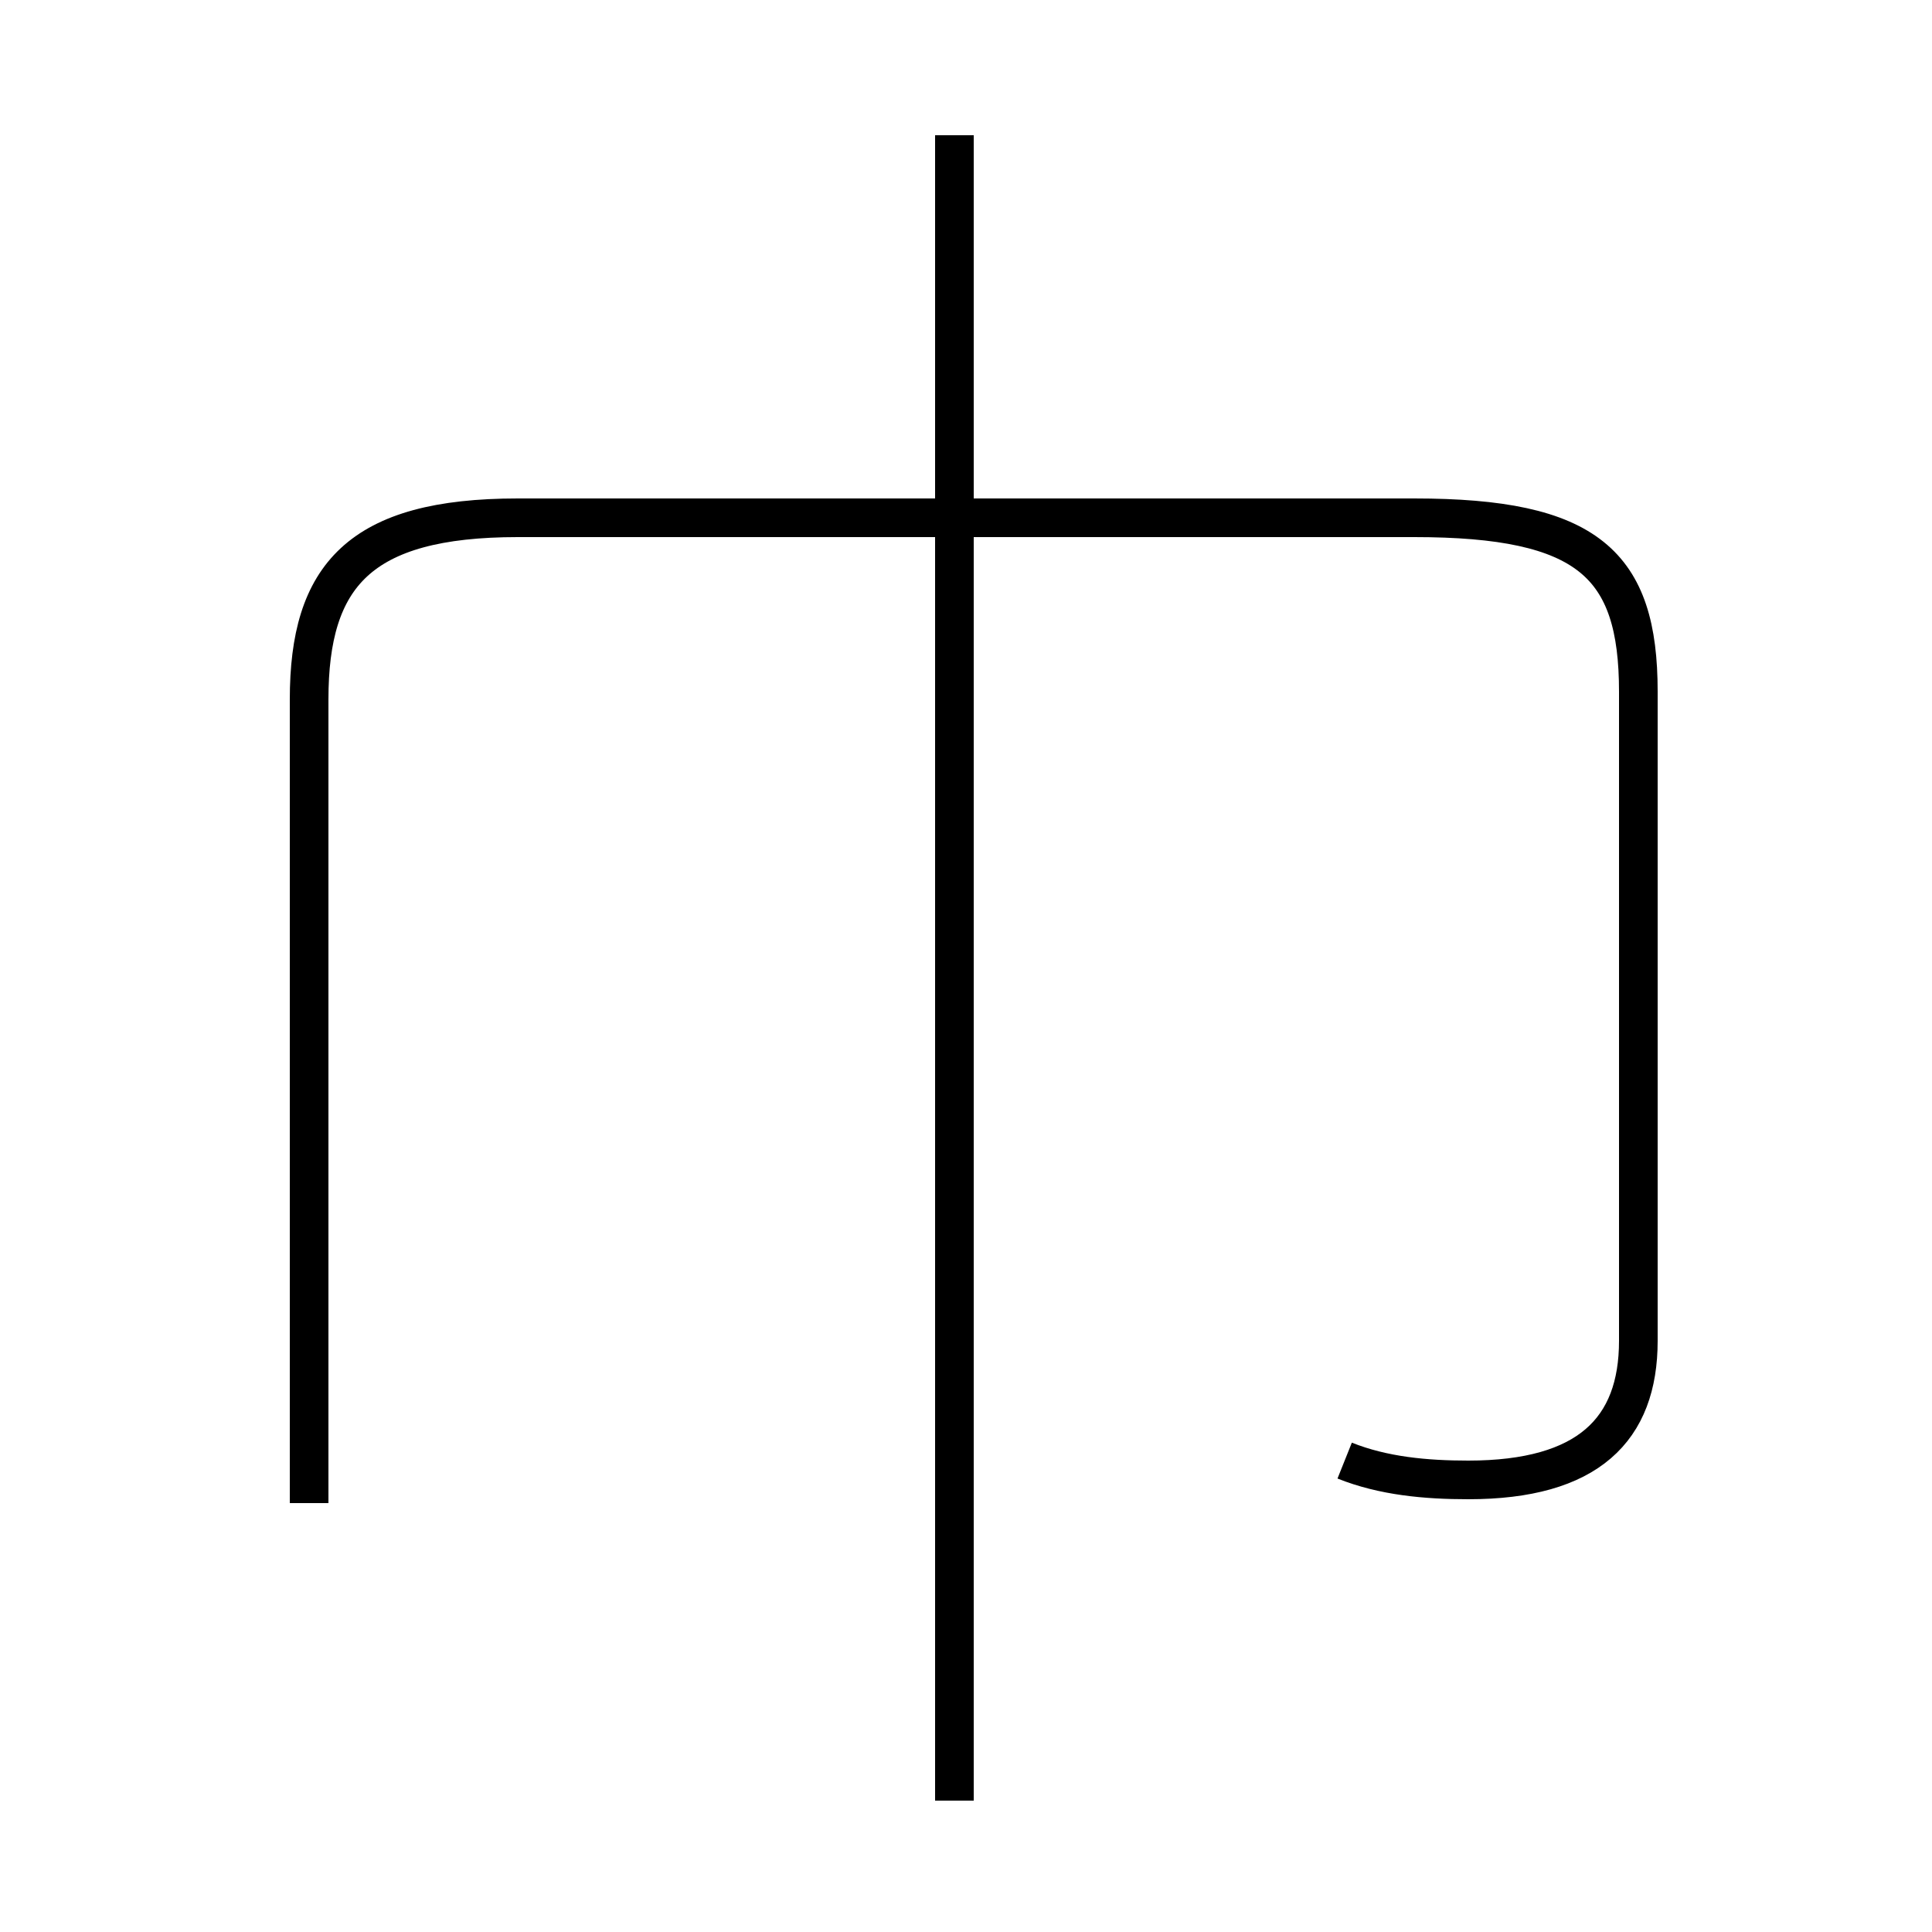 <?xml version='1.0' encoding='utf8'?>
<svg viewBox="0.0 -44.0 50.0 50.0" version="1.1" xmlns="http://www.w3.org/2000/svg">
<rect x="0.0" y="-44.0" width="50.0" height="50.0" fill="#808080" stroke="none"/>
<rect x="-1000" y="-1000" width="2000" height="2000" stroke="white" fill="white"/>
<g style="fill:none; stroke:#000000;  stroke-width:1">
<path d="M 34.8 6.2 C 35.8 5.8 36.9 5.7 38.0 5.7 C 41.1 5.7 42.4 7.0 42.4 9.3 L 42.4 26.1 C 42.4 29.4 41.1 30.6 36.6 30.6 L 13.4 30.6 C 9.3 30.6 8.0 29.1 8.0 25.9 L 8.0 5.1 M 24.7 -2.6 L 24.7 40.5" transform="scale(1, -1)" />
</g>
</svg>